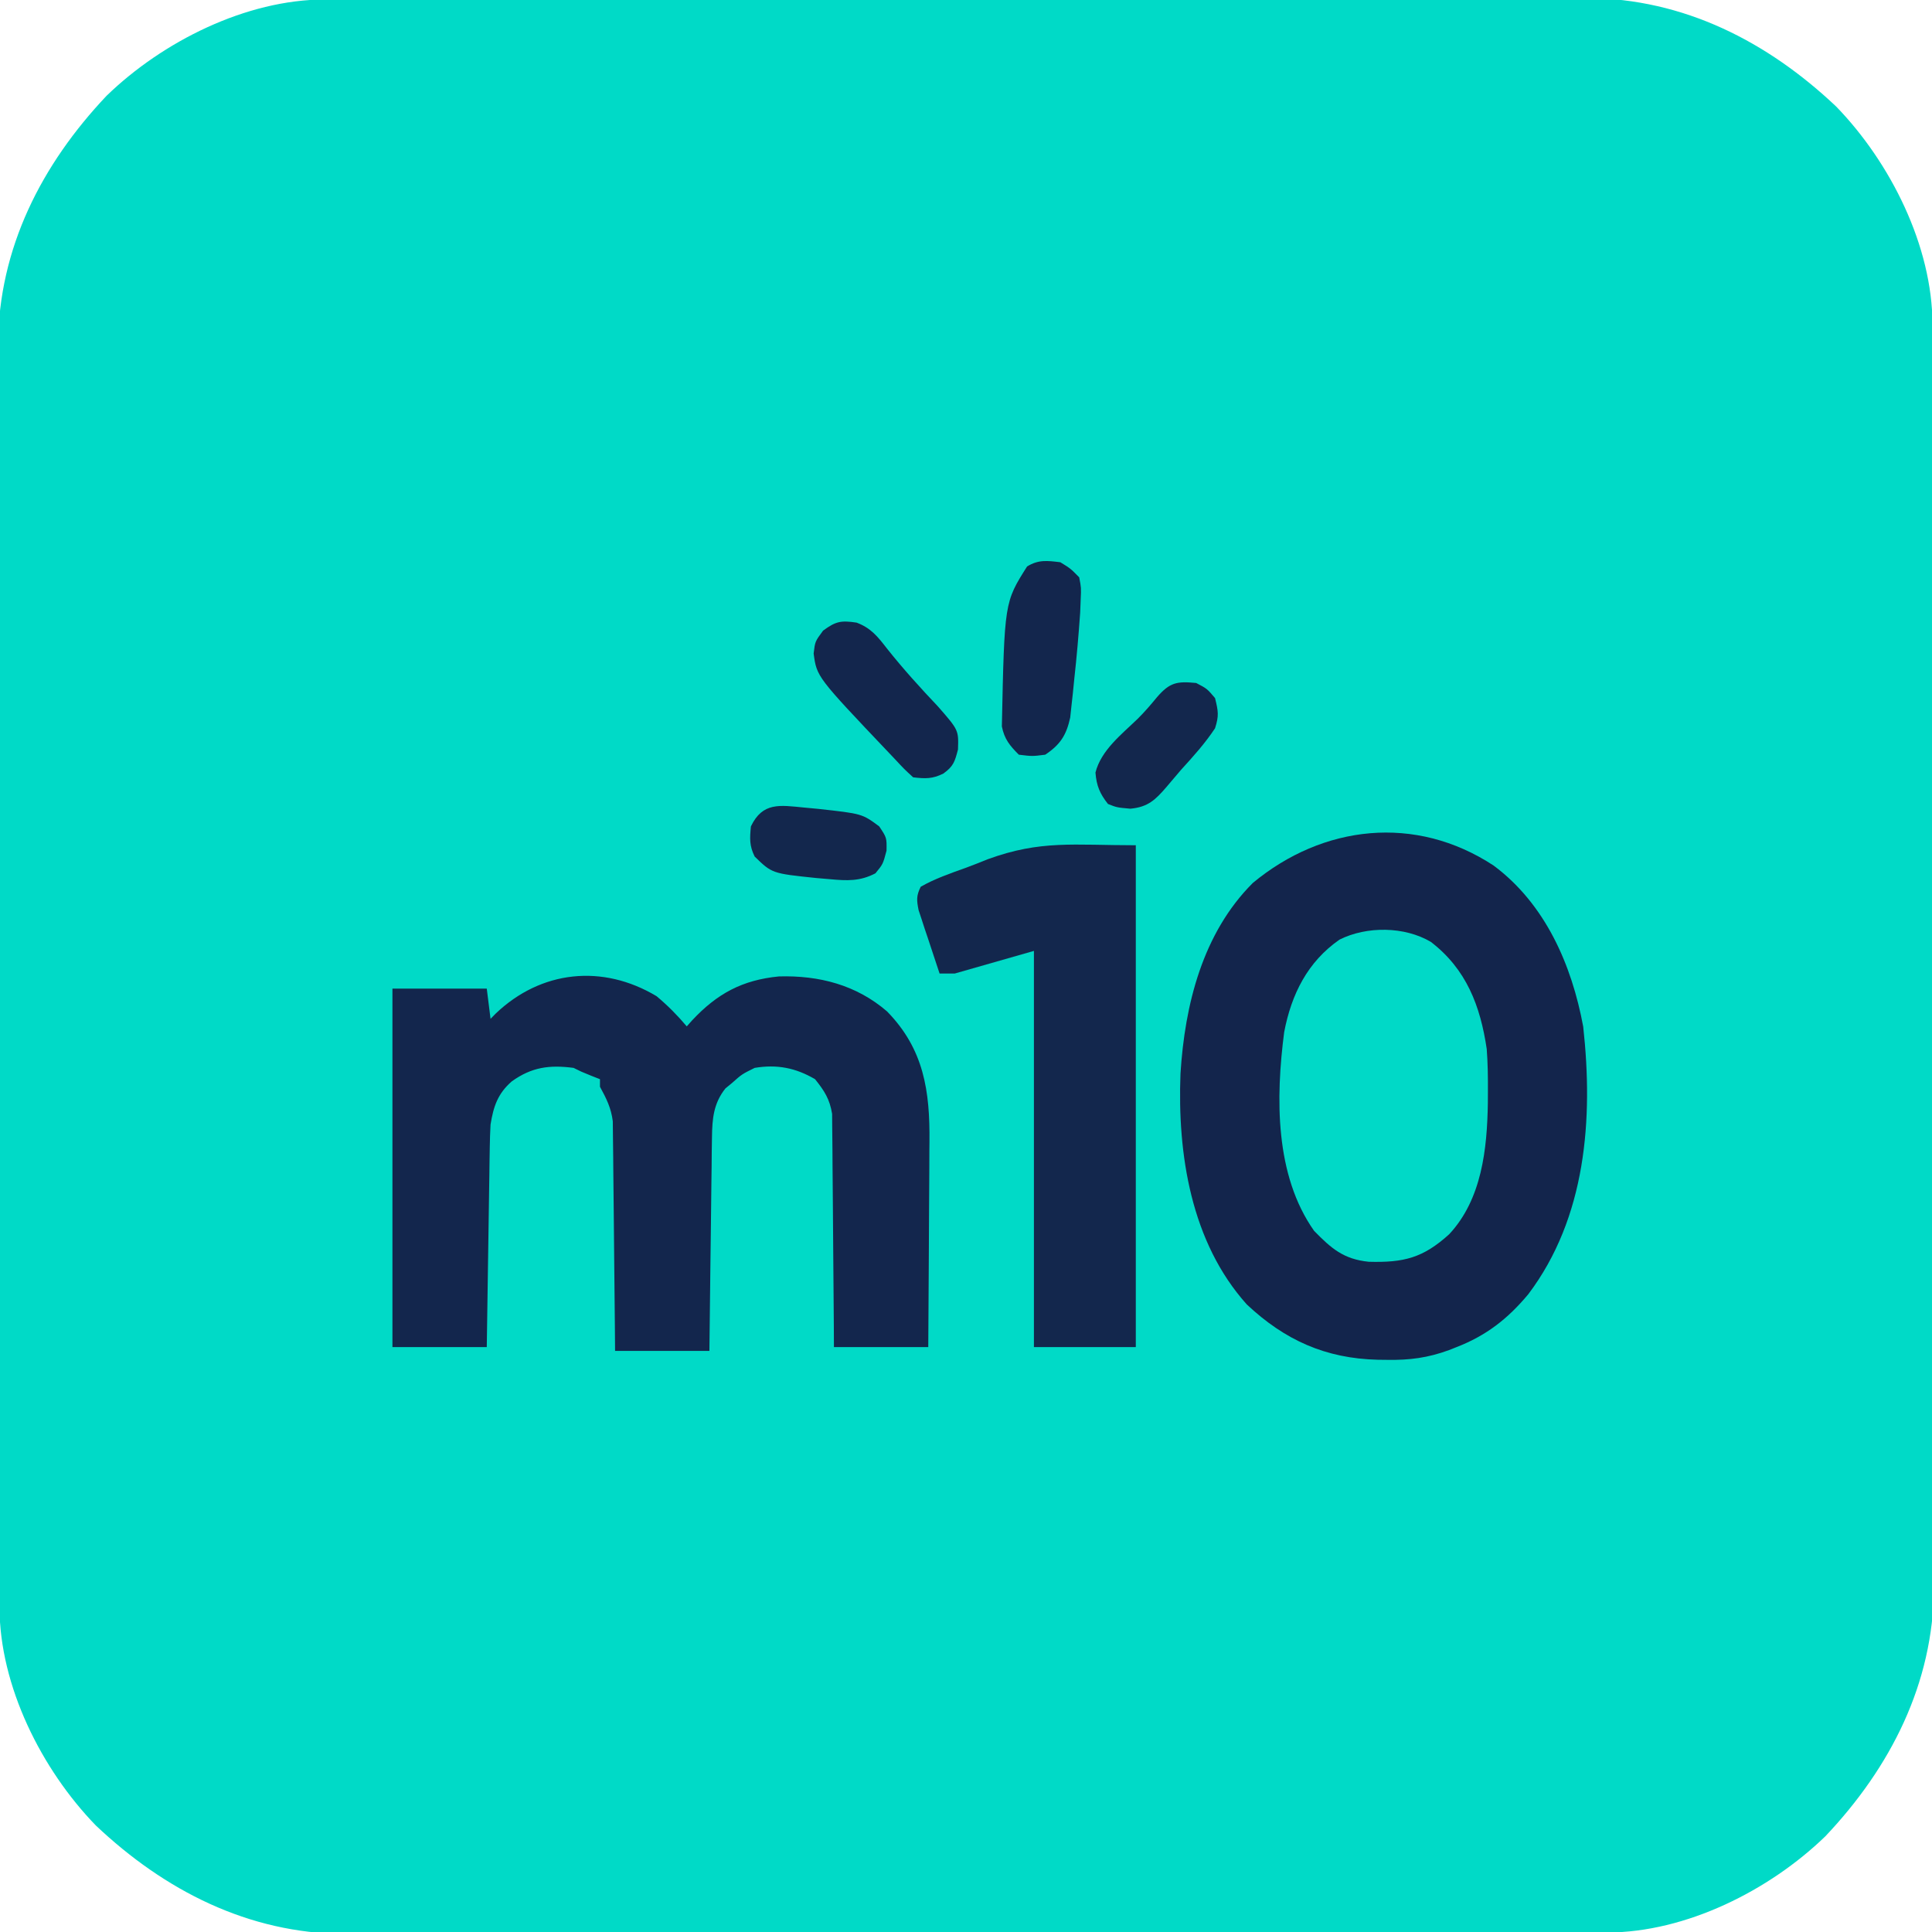 <?xml version="1.0" encoding="UTF-8"?>
<svg version="1.1" xmlns="http://www.w3.org/2000/svg" width="512" height="512">
<path d="M0 0 C1.839 -0.007 1.839 -0.007 3.716 -0.014 C5.074 -0.013 6.431 -0.013 7.789 -0.013 C9.234 -0.016 10.679 -0.02 12.124 -0.024 C16.095 -0.034 20.066 -0.038 24.037 -0.04 C28.32 -0.044 32.603 -0.054 36.887 -0.063 C47.232 -0.082 57.578 -0.093 67.924 -0.101 C72.8 -0.106 77.676 -0.111 82.552 -0.116 C98.767 -0.133 114.983 -0.148 131.199 -0.155 C135.406 -0.157 139.614 -0.159 143.821 -0.161 C144.867 -0.161 145.912 -0.162 146.99 -0.162 C163.914 -0.171 180.839 -0.196 197.764 -0.229 C215.153 -0.262 232.542 -0.28 249.93 -0.283 C259.688 -0.285 269.446 -0.294 279.204 -0.319 C287.518 -0.341 295.832 -0.349 304.145 -0.339 C308.382 -0.335 312.619 -0.337 316.856 -0.356 C320.746 -0.374 324.635 -0.373 328.525 -0.357 C330.576 -0.354 332.626 -0.37 334.677 -0.387 C360.154 -0.213 382.337 11.144 400.557 28.384 C414.907 43.195 426.031 65.295 426.066 86.202 C426.071 87.428 426.075 88.655 426.08 89.918 C426.08 91.276 426.08 92.633 426.079 93.991 C426.083 95.436 426.086 96.881 426.09 98.326 C426.1 102.297 426.104 106.268 426.107 110.239 C426.111 114.522 426.12 118.805 426.129 123.089 C426.149 133.434 426.159 143.78 426.168 154.126 C426.172 159.002 426.178 163.878 426.183 168.754 C426.2 184.969 426.214 201.185 426.222 217.401 C426.223 221.609 426.225 225.816 426.227 230.023 C426.228 231.069 426.228 232.114 426.229 233.192 C426.237 250.117 426.262 267.041 426.295 283.966 C426.328 301.355 426.346 318.744 426.349 336.133 C426.351 345.891 426.36 355.648 426.386 365.406 C426.407 373.72 426.415 382.034 426.406 390.348 C426.401 394.584 426.403 398.821 426.422 403.058 C426.44 406.948 426.439 410.837 426.424 414.727 C426.42 416.778 426.436 418.829 426.453 420.879 C426.279 446.356 414.922 468.539 397.682 486.759 C382.871 501.109 360.772 512.233 339.864 512.268 C338.638 512.273 337.412 512.277 336.148 512.282 C334.791 512.282 333.433 512.282 332.075 512.281 C330.63 512.285 329.186 512.288 327.741 512.293 C323.77 512.303 319.798 512.306 315.827 512.309 C311.544 512.313 307.261 512.322 302.978 512.331 C292.632 512.351 282.286 512.361 271.94 512.37 C267.064 512.374 262.189 512.38 257.313 512.385 C241.097 512.402 224.881 512.416 208.665 512.424 C204.458 512.426 200.251 512.427 196.043 512.429 C194.998 512.43 193.952 512.43 192.875 512.431 C175.95 512.439 159.025 512.464 142.1 512.497 C124.712 512.53 107.323 512.548 89.934 512.551 C80.176 512.553 70.418 512.562 60.66 512.588 C52.346 512.609 44.033 512.617 35.719 512.608 C31.482 512.603 27.245 512.605 23.008 512.625 C19.119 512.642 15.229 512.641 11.339 512.626 C9.289 512.622 7.238 512.638 5.187 512.655 C-20.29 512.481 -42.472 501.124 -60.693 483.884 C-75.043 469.073 -86.167 446.974 -86.202 426.066 C-86.207 424.84 -86.211 423.614 -86.216 422.35 C-86.216 420.993 -86.215 419.635 -86.215 418.277 C-86.218 416.832 -86.222 415.388 -86.226 413.943 C-86.236 409.972 -86.24 406 -86.243 402.029 C-86.246 397.746 -86.256 393.463 -86.265 389.18 C-86.285 378.834 -86.295 368.488 -86.304 358.142 C-86.308 353.266 -86.313 348.391 -86.318 343.515 C-86.336 327.299 -86.35 311.083 -86.357 294.867 C-86.359 290.66 -86.361 286.453 -86.363 282.245 C-86.364 281.2 -86.364 280.154 -86.364 279.077 C-86.373 262.152 -86.398 245.227 -86.431 228.302 C-86.464 210.914 -86.482 193.525 -86.485 176.136 C-86.487 166.378 -86.496 156.62 -86.521 146.862 C-86.543 138.548 -86.551 130.235 -86.541 121.921 C-86.537 117.684 -86.539 113.447 -86.558 109.21 C-86.576 105.321 -86.575 101.431 -86.559 97.542 C-86.556 95.491 -86.572 93.44 -86.589 91.389 C-86.415 65.912 -75.058 43.73 -57.818 25.509 C-43.007 11.159 -20.907 0.035 0 0 Z " fill="#00DAC7" transform="translate(86.068,-0.134)"/>
<path d="M0 0 C13.678 10.185 20.707 26.29 23.738 42.68 C26.441 67.224 24.496 93.329 9.172 113.617 C3.726 120.128 -1.908 124.534 -9.828 127.617 C-10.484 127.876 -11.139 128.135 -11.815 128.402 C-17.379 130.451 -22.295 131.097 -28.203 130.992 C-29.033 130.983 -29.863 130.973 -30.718 130.964 C-44.547 130.625 -55.339 125.774 -65.406 116.316 C-80.206 99.822 -83.821 76.511 -82.985 55.124 C-81.846 36.904 -77.148 17.937 -63.828 4.617 C-45.269 -10.773 -20.721 -13.611 0 0 Z " fill="#13254C" transform="translate(395.828,229.383)"/>
<path d="M0 0 C2.941 2.459 5.529 5.071 8 8 C8.71 7.203 8.71 7.203 9.434 6.391 C16.074 -0.703 22.723 -4.289 32.438 -5.238 C43.036 -5.545 52.934 -2.99 61.066 4.023 C70.848 14.023 72.46 25.109 72.317 38.651 C72.305 39.74 72.305 39.74 72.293 40.852 C72.287 42.362 72.283 43.872 72.28 45.382 C72.269 49.325 72.239 53.267 72.206 57.209 C72.175 61.245 72.162 65.281 72.146 69.316 C72.114 77.211 72.062 85.105 72 93 C63.75 93 55.5 93 47 93 C46.991 91.062 46.981 89.125 46.972 87.128 C46.936 80.714 46.882 74.3 46.816 67.886 C46.777 63.999 46.744 60.111 46.729 56.224 C46.714 52.469 46.679 48.715 46.632 44.961 C46.617 43.531 46.609 42.102 46.608 40.672 C46.606 38.664 46.576 36.656 46.546 34.648 C46.537 33.507 46.528 32.365 46.519 31.189 C45.88 27.26 44.475 25.088 42 22 C36.854 18.973 31.861 18.018 26 19 C22.614 20.673 22.614 20.673 20 23 C19.422 23.474 18.845 23.949 18.25 24.438 C15.107 28.366 14.74 32.461 14.681 37.351 C14.661 38.612 14.641 39.873 14.621 41.172 C14.609 42.538 14.597 43.904 14.586 45.27 C14.567 46.675 14.548 48.08 14.527 49.486 C14.476 53.173 14.436 56.86 14.399 60.548 C14.359 64.315 14.308 68.082 14.258 71.85 C14.161 79.233 14.078 86.616 14 94 C5.75 94 -2.5 94 -11 94 C-11.015 92.093 -11.029 90.185 -11.044 88.22 C-11.096 81.906 -11.161 75.591 -11.236 69.277 C-11.28 65.45 -11.32 61.623 -11.346 57.796 C-11.373 54.1 -11.413 50.405 -11.463 46.709 C-11.48 45.302 -11.491 43.894 -11.498 42.487 C-11.507 40.51 -11.537 38.533 -11.568 36.556 C-11.579 35.433 -11.59 34.309 -11.601 33.151 C-12.054 29.576 -13.293 27.147 -15 24 C-15 23.34 -15 22.68 -15 22 C-15.784 21.691 -16.567 21.381 -17.375 21.062 C-20 20 -20 20 -22 19 C-28.401 18.167 -33.087 18.789 -38.375 22.574 C-42.12 25.86 -43.216 29.227 -44 34 C-44.111 35.993 -44.175 37.988 -44.205 39.984 C-44.225 41.164 -44.245 42.345 -44.266 43.562 C-44.282 44.827 -44.299 46.091 -44.316 47.395 C-44.337 48.697 -44.358 50 -44.379 51.341 C-44.434 54.792 -44.484 58.243 -44.532 61.693 C-44.583 65.22 -44.638 68.746 -44.693 72.271 C-44.801 79.181 -44.902 86.09 -45 93 C-53.25 93 -61.5 93 -70 93 C-70 61.65 -70 30.3 -70 -2 C-61.75 -2 -53.5 -2 -45 -2 C-44.67 0.64 -44.34 3.28 -44 6 C-43.55 5.541 -43.1 5.082 -42.637 4.609 C-30.621 -6.852 -14.325 -8.579 0 0 Z " fill="#13264D" transform="translate(174,264)"/>
<path d="M0 0 C0 43.89 0 87.78 0 133 C-8.91 133 -17.82 133 -27 133 C-27 98.35 -27 63.7 -27 28 C-33.93 29.98 -40.86 31.96 -48 34 C-49.32 34 -50.64 34 -52 34 C-53.038 30.922 -54.052 27.837 -55.062 24.75 C-55.357 23.877 -55.652 23.005 -55.955 22.105 C-56.229 21.261 -56.503 20.417 -56.785 19.547 C-57.042 18.772 -57.298 17.997 -57.563 17.198 C-58.08 14.599 -58.197 13.385 -57 11 C-53.249 8.844 -49.171 7.462 -45.108 5.999 C-43.139 5.278 -41.2 4.5 -39.256 3.715 C-25.184 -1.421 -16.602 0 0 0 Z " fill="#13274D" transform="translate(301,224)"/>
<path d="M0 0 C9.419 7.222 13.125 16.979 14.809 28.387 C15.092 32.142 15.143 35.872 15.121 39.637 C15.114 41.146 15.114 41.146 15.106 42.686 C14.916 54.837 13.525 68.202 4.848 77.484 C-2.062 83.739 -7.128 85.031 -16.48 84.766 C-23.158 84.084 -26.389 81.23 -30.941 76.574 C-41.364 61.809 -41.131 41.327 -38.871 23.916 C-36.958 13.869 -32.648 5.255 -24.191 -0.613 C-16.985 -4.217 -6.968 -4.129 0 0 Z " fill="#00D9C7" transform="translate(379.191,249.613)"/>
<path d="M0 0 C2.702 1.66 2.702 1.66 5 4 C5.534 6.742 5.534 6.742 5.395 9.875 C5.349 11.027 5.303 12.18 5.256 13.367 C4.84 19.261 4.345 25.128 3.688 31 C3.57 32.187 3.452 33.374 3.33 34.598 C3.142 36.313 3.142 36.313 2.949 38.062 C2.839 39.085 2.729 40.107 2.616 41.16 C1.603 45.832 -0.031 48.354 -4 51 C-7.438 51.438 -7.438 51.438 -11 51 C-13.411 48.589 -14.824 46.885 -15.496 43.512 C-14.813 10.6 -14.813 10.6 -8.812 1.125 C-5.807 -0.741 -3.443 -0.416 0 0 Z " fill="#13264D" transform="translate(281,149)"/>
<path d="M0 0 C3.809 1.427 5.599 3.698 8.062 6.875 C12.339 12.265 16.89 17.277 21.617 22.273 C27.052 28.492 27.052 28.492 26.875 33.625 C26.031 36.88 25.662 38.084 23 40 C20.111 41.444 18.204 41.377 15 41 C12.664 38.863 12.664 38.863 10 36 C9.539 35.515 9.078 35.031 8.604 34.531 C-10.552 14.363 -10.552 14.363 -11.375 8.188 C-11 5 -11 5 -8.875 2.125 C-5.501 -0.369 -4.099 -0.61 0 0 Z " fill="#13264D" transform="translate(227,165)"/>
<path d="M0 0 C2.875 1.5 2.875 1.5 5 4 C5.865 7.52 6.061 8.672 5 12 C2.354 15.996 -0.774 19.466 -4 23 C-5.293 24.52 -6.585 26.04 -7.875 27.562 C-10.8 30.961 -12.774 32.889 -17.438 33.312 C-21 33 -21 33 -23.375 32.062 C-25.549 29.304 -26.41 27.248 -26.691 23.734 C-25.188 17.787 -19.749 13.613 -15.469 9.458 C-13.648 7.651 -12.002 5.732 -10.375 3.75 C-7.002 -0.156 -5.096 -0.5 0 0 Z " fill="#13274D" transform="translate(317,181)"/>
<path d="M0 0 C1.258 0.119 2.516 0.237 3.812 0.359 C15.472 1.643 15.472 1.643 20 5 C22 8 22 8 21.938 11.438 C21 15 21 15 19 17.438 C14.878 19.584 11.496 19.413 7 19 C5.765 18.894 4.53 18.789 3.258 18.68 C-8.399 17.465 -8.399 17.465 -13 13 C-14.427 10.147 -14.31 8.165 -14 5 C-10.9 -1.482 -6.309 -0.612 0 0 Z " fill="#13274D" transform="translate(213,214)"/>
</svg>
